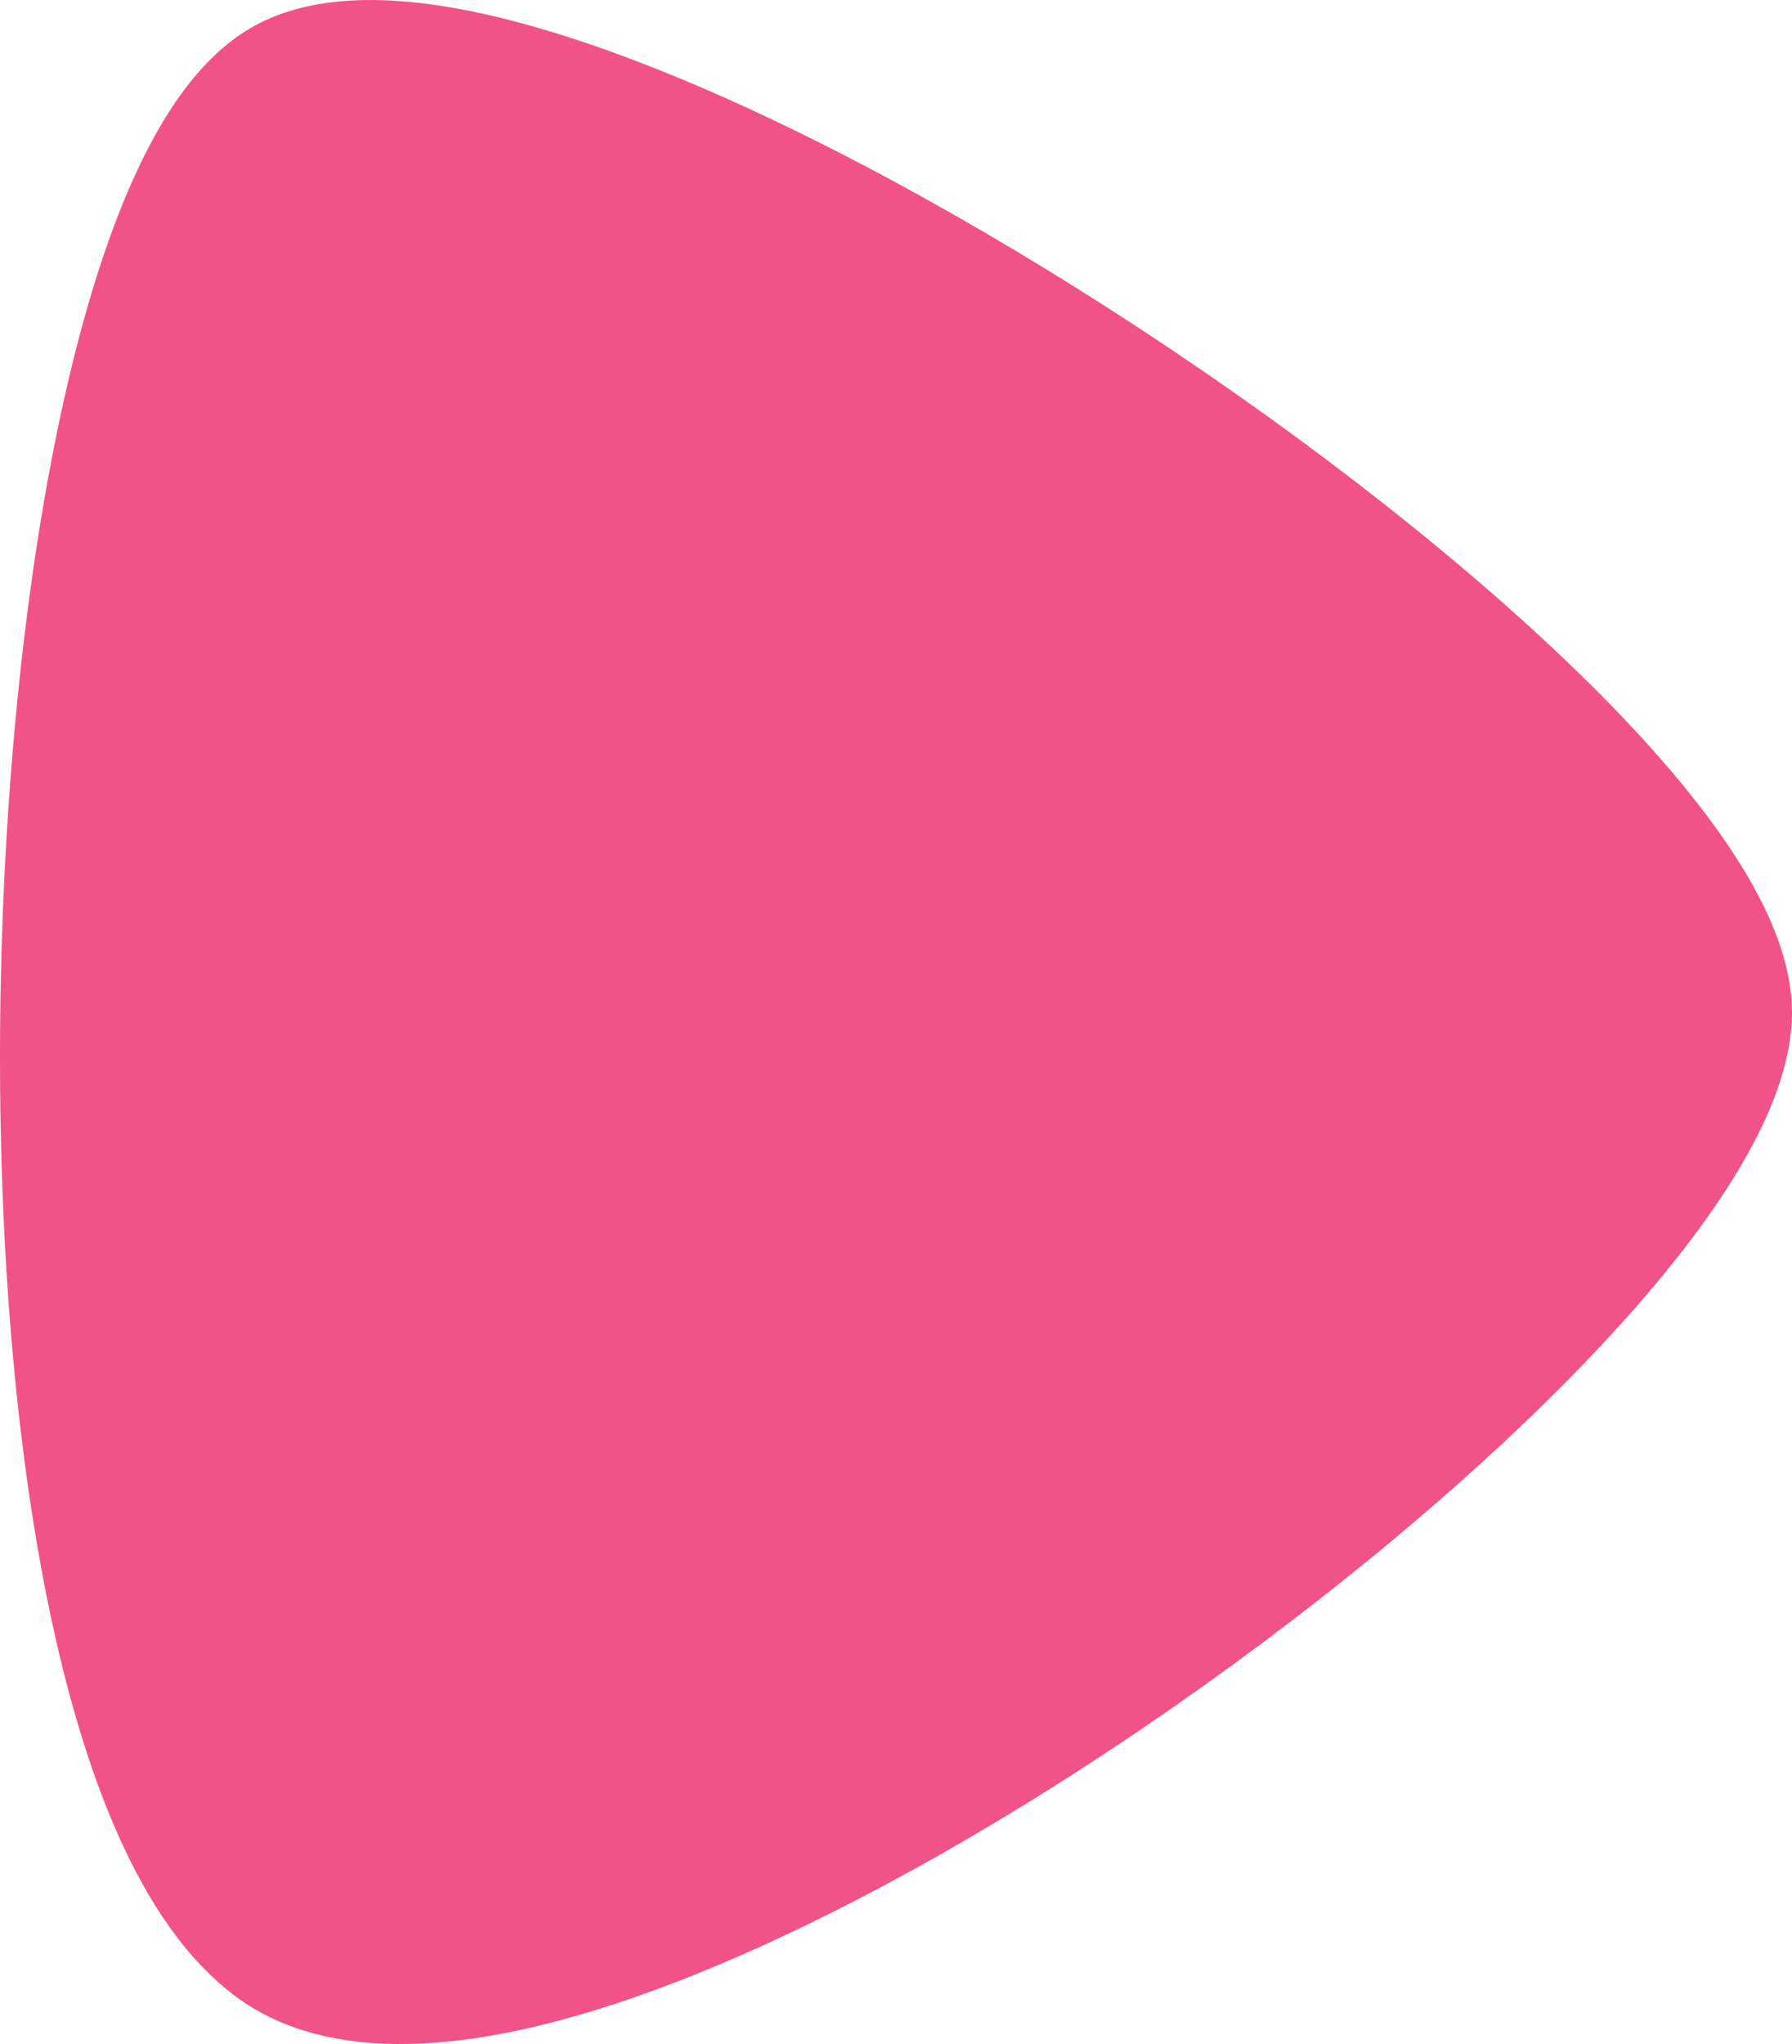 <svg height="100%" stroke-miterlimit="10" style="fill-rule:nonzero;clip-rule:evenodd;stroke-linecap:round;stroke-linejoin:round;" version="1.1" viewBox="50.881 30 298.238 340" width="100%" xml:space="preserve" xmlns="http://www.w3.org/2000/svg" xmlns:xlink="http://www.w3.org/1999/xlink">
<defs/>
<g id="start">
<path d="M97.042 43.652C53.648 71.122 44.53 316.342 96.246 354.183C145.215 390.014 336.551 250.665 339.098 199.316C341.486 151.144 140.437 16.182 97.042 43.652Z" fill="#f15389" fill-rule="nonzero" opacity="1" stroke="#f15389" stroke-linecap="butt" stroke-linejoin="round" stroke-width="20"/>
</g>
</svg>
